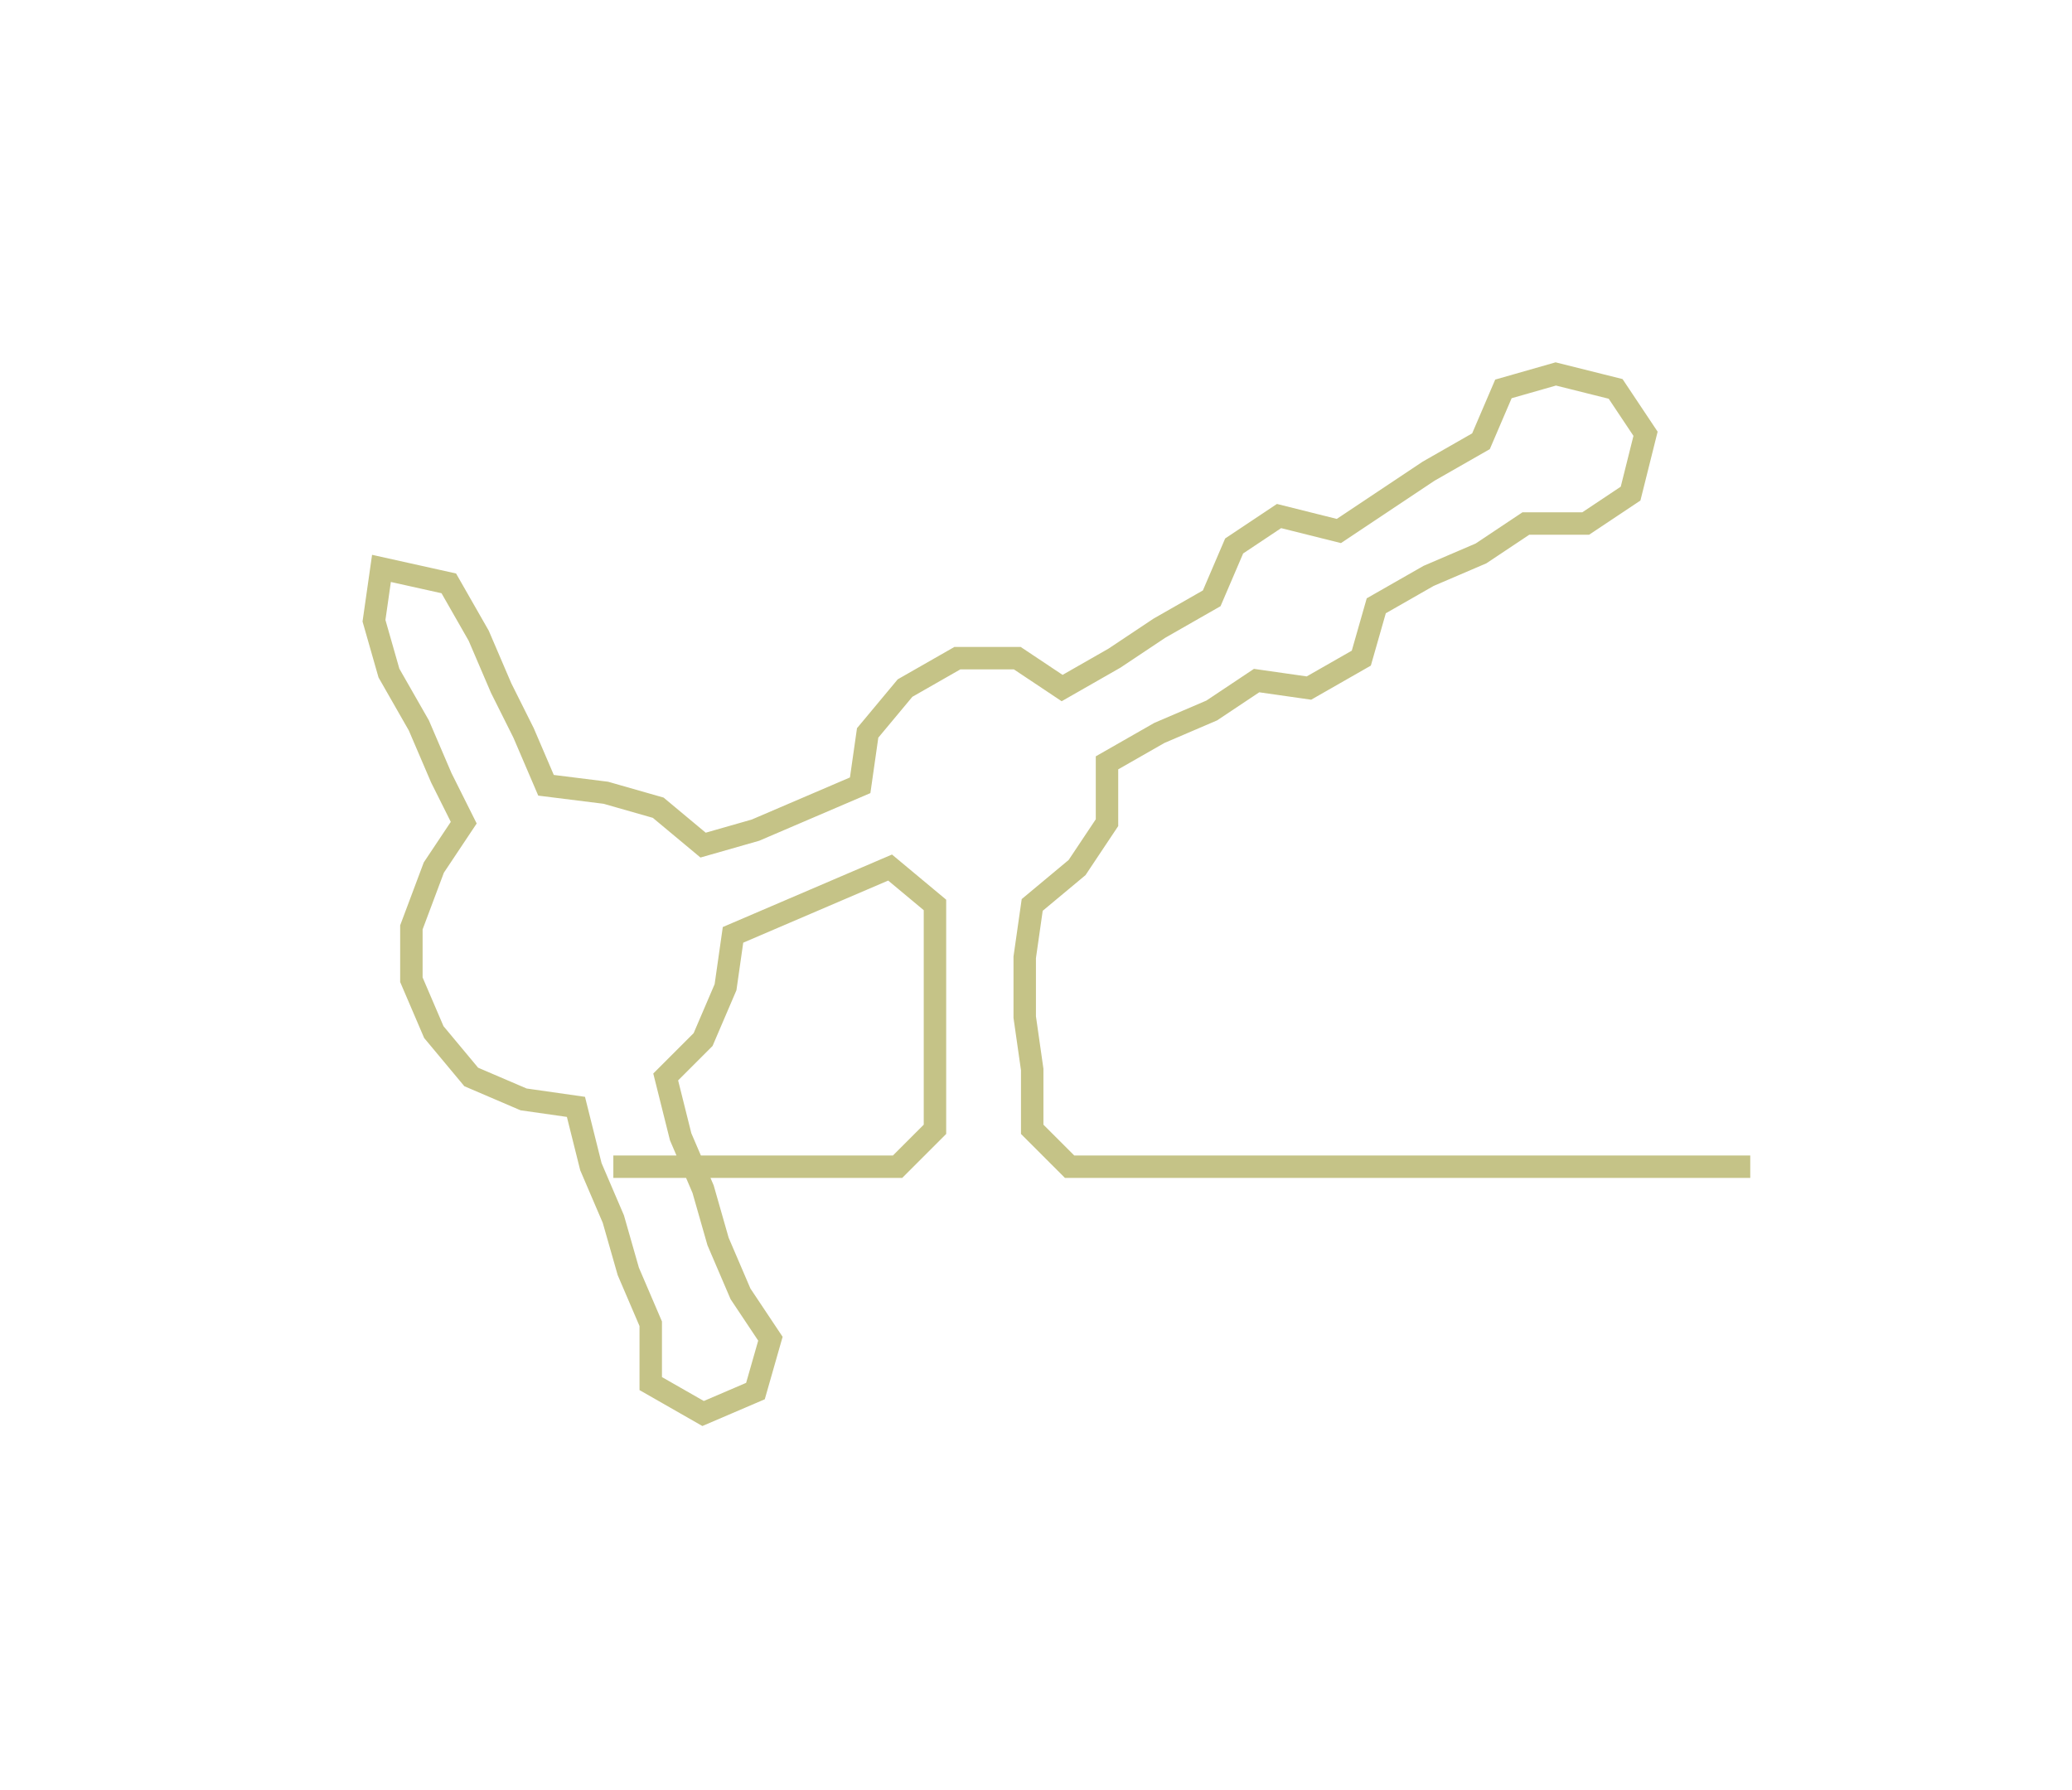 <svg xmlns="http://www.w3.org/2000/svg" width="277.015" height="239.38"><path style="stroke:#c5c387;stroke-width:3px;fill:none;" d="M82 156 L82 156 L90 156 L97 156 L105 156 L113 156 L120 156 L125 151 L125 143 L125 136 L125 128 L125 121 L119 116 L112 119 L105 122 L98 125 L97 132 L94 139 L89 144 L91 152 L94 159 L96 166 L99 173 L103 179 L101 186 L94 189 L87 185 L87 177 L84 170 L82 163 L79 156 L77 148 L70 147 L63 144 L58 138 L55 131 L55 124 L58 116 L62 110 L59 104 L56 97 L52 90 L50 83 L51 76 L60 78 L64 85 L67 92 L70 98 L73 105 L81 106 L88 108 L94 113 L101 111 L108 108 L115 105 L116 98 L121 92 L128 88 L136 88 L142 92 L149 88 L155 84 L162 80 L165 73 L171 69 L179 71 L185 67 L191 63 L198 59 L201 52 L208 50 L216 52 L220 58 L218 66 L212 70 L204 70 L198 74 L191 77 L184 81 L182 88 L175 92 L168 91 L162 95 L155 98 L148 102 L148 110 L144 116 L138 121 L137 128 L137 136 L138 143 L138 151 L143 156 L151 156 L158 156 L166 156 L173 156 L181 156 L189 156 L196 156 L204 156 L211 156 L219 156 L227 156 L234 156"/></svg>